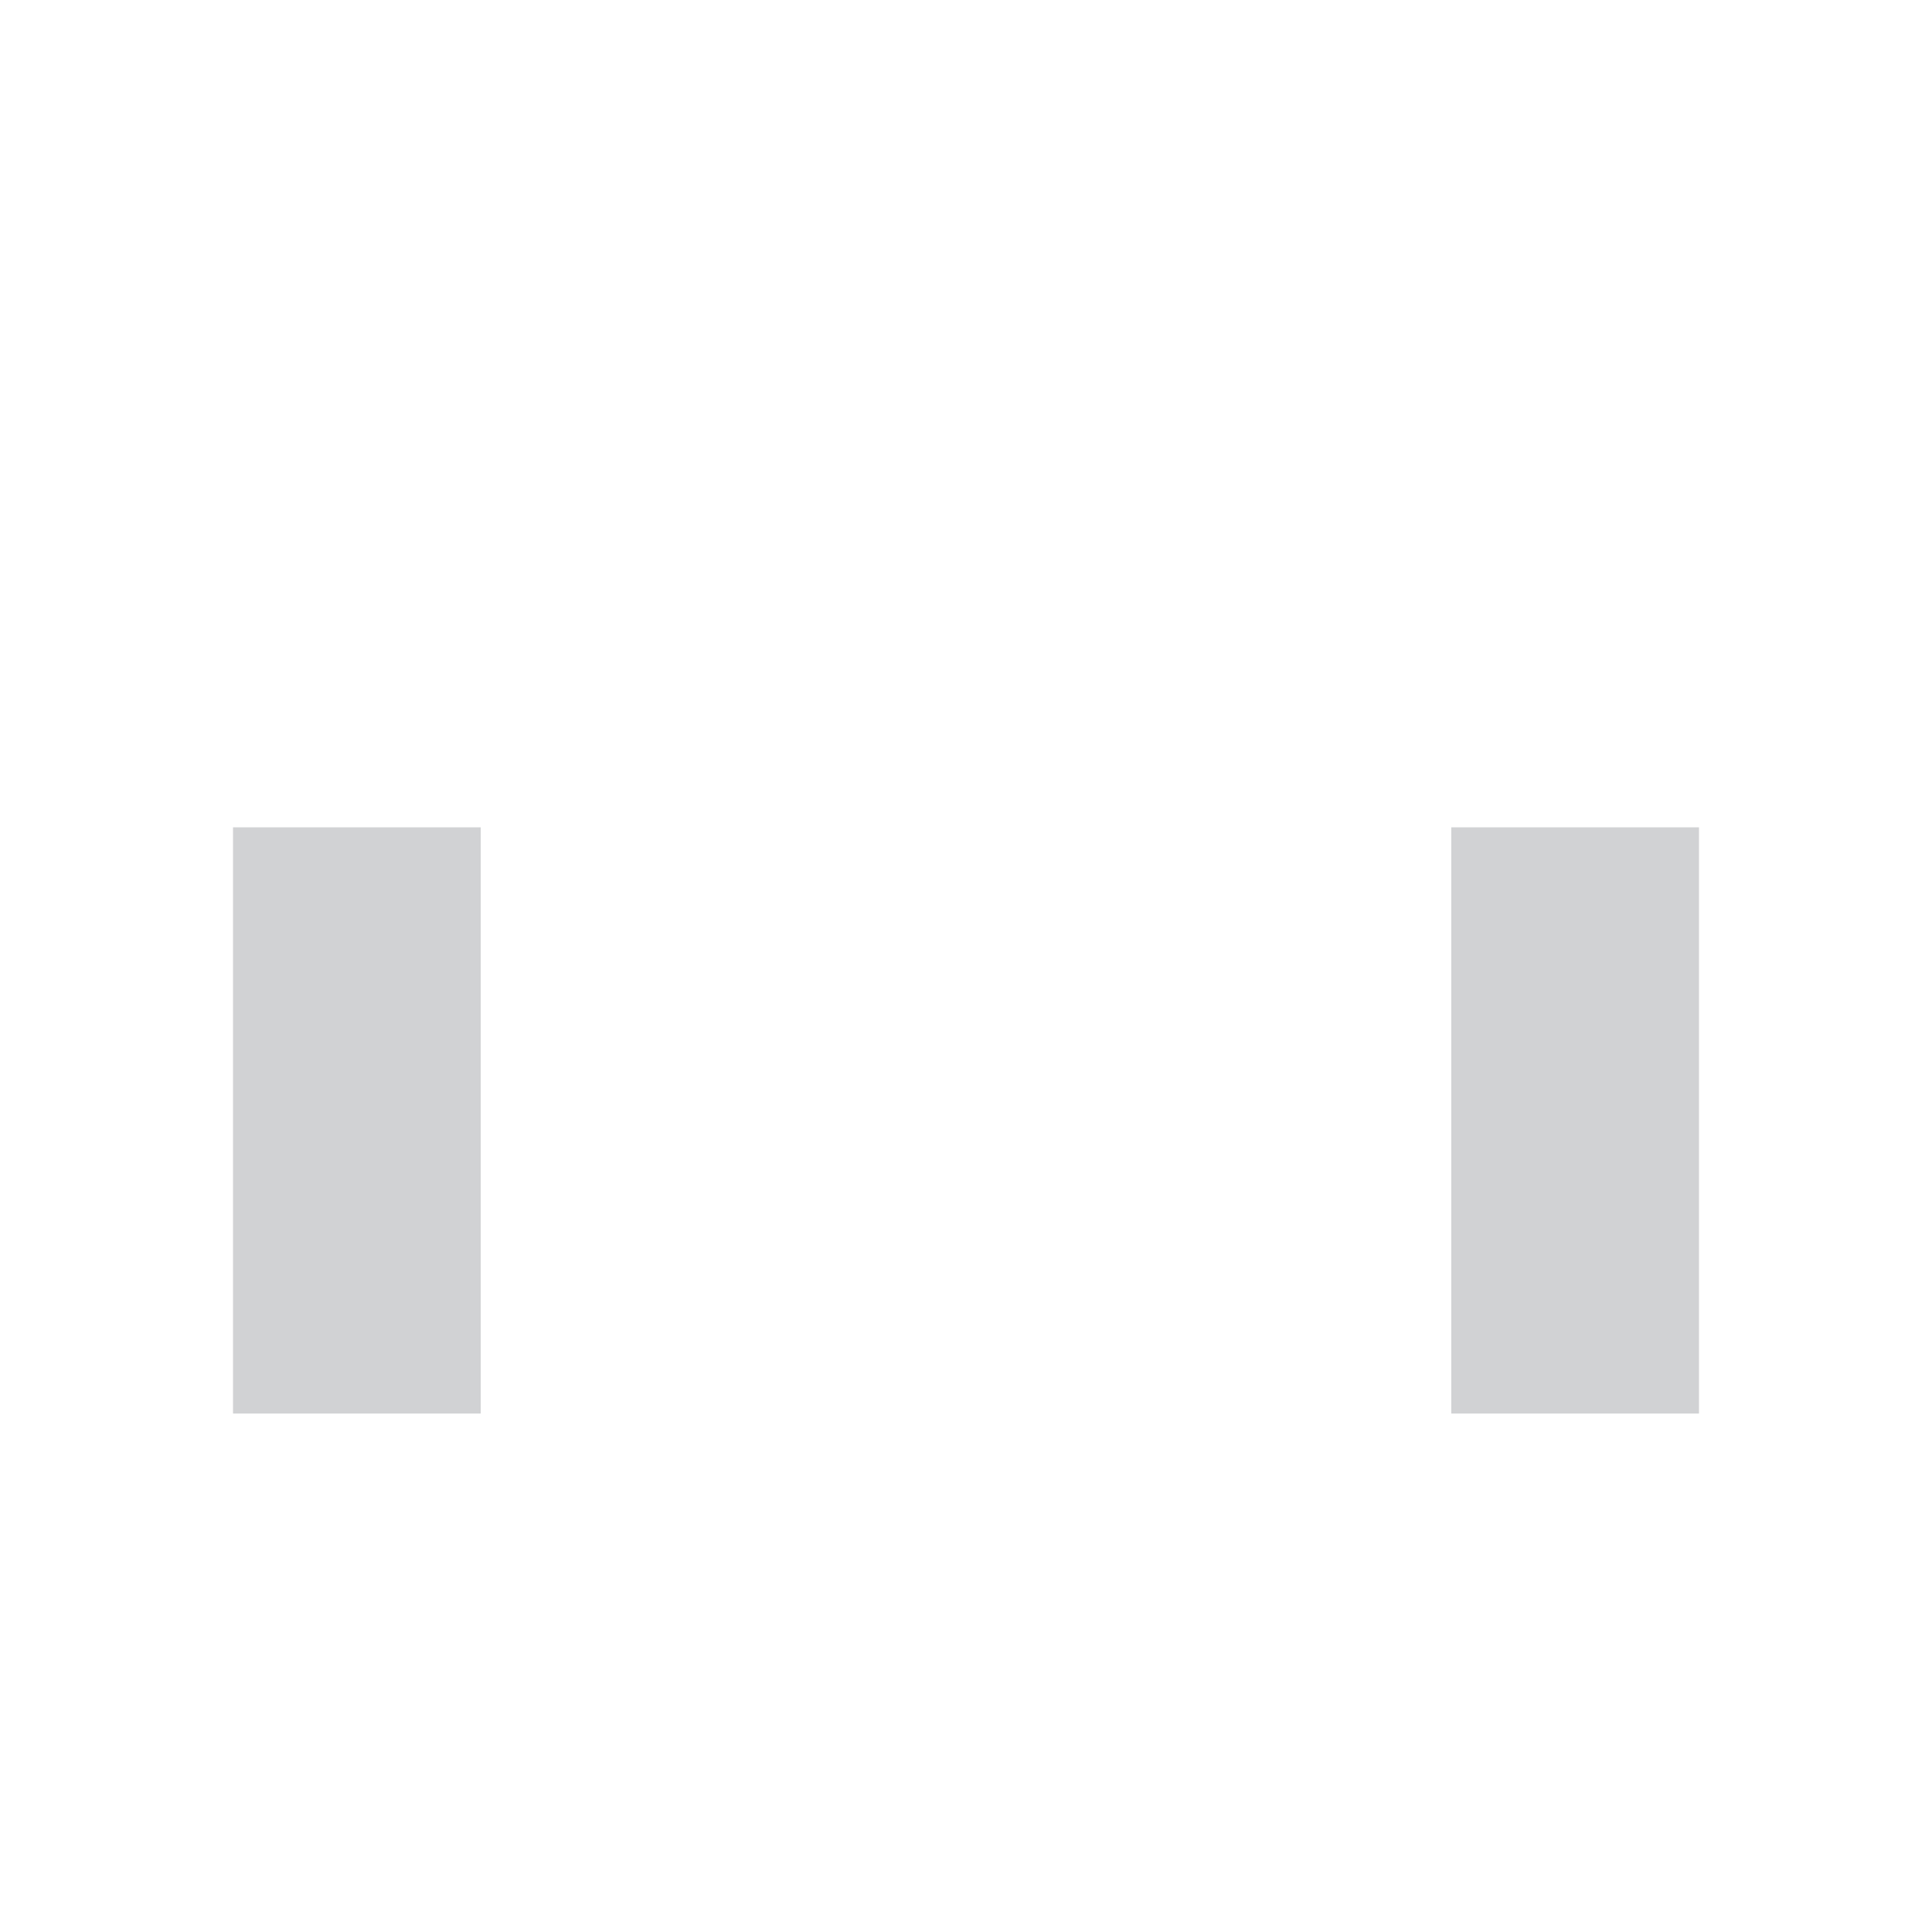 <?xml version="1.0" standalone="no"?><!DOCTYPE svg PUBLIC "-//W3C//DTD SVG 1.1//EN" "http://www.w3.org/Graphics/SVG/1.1/DTD/svg11.dtd"><svg t="1703948240970" class="icon" viewBox="0 0 1024 1024" version="1.1" xmlns="http://www.w3.org/2000/svg" p-id="12061" xmlns:xlink="http://www.w3.org/1999/xlink" width="144" height="144"><path d="M123.5 438.5h131.3v310.7H123.5zM769.2 438.5h131.3v310.7H769.2z" fill="#D1D2D4" p-id="12062"></path><path d="M859.8 398.8h-48.3c-7.9 0-15.4 1.6-22.5 3.9v-32.4c0-125.2-101.9-227.1-227.1-227.1h-99.7c-125.2 0-227.1 101.9-227.1 227.1v32.4c-7.1-2.3-14.6-3.9-22.5-3.9h-48.3c-40.9 0-74.2 33.3-74.2 74.2v243c0 40.9 33.3 74.2 74.2 74.2h48.3c40.9 0 74.2-33.3 74.2-74.2V370.3c0-96.7 78.7-175.4 175.4-175.4h99.7c96.7 0 175.4 78.7 175.4 175.4V716c0 40.9 33.3 74.2 74.2 74.2h48.3c40.9 0 74.2-33.3 74.2-74.2V473c-0.1-40.9-33.3-74.2-74.2-74.2zM235.1 716c0 12.4-10.1 22.5-22.5 22.5h-48.3c-12.4 0-22.5-10.1-22.5-22.5V473c0-12.4 10.1-22.5 22.5-22.5h48.3c12.4 0 22.5 10.1 22.5 22.5v243z m647.2 0c0 12.4-10.1 22.5-22.5 22.5h-48.3c-12.4 0-22.5-10.1-22.5-22.5V473c0-12.4 10.1-22.5 22.5-22.5h48.3c12.4 0 22.5 10.1 22.5 22.5v243z" fill="" p-id="12063"></path><path d="M531.3 652.3c-1.7 0-3.3-0.1-5-0.4-10.2-1.7-18.7-8.3-22.7-17.8l-41.1-95.4-37 43.8c-8.1 9.6-19.9 15.1-32.5 15.1h-71.9V546h67.6l56.6-67.1c6.8-8.1 17-12 27.5-10.4 10.4 1.5 19.1 8.2 23.3 17.9l41.6 96.7 21.9-24c8-8.8 19.5-13.9 31.4-13.9h102.4v51.7H595l-41.6 45.7c-5.6 6.2-13.7 9.7-22.1 9.7z" fill="" p-id="12064"></path></svg>
